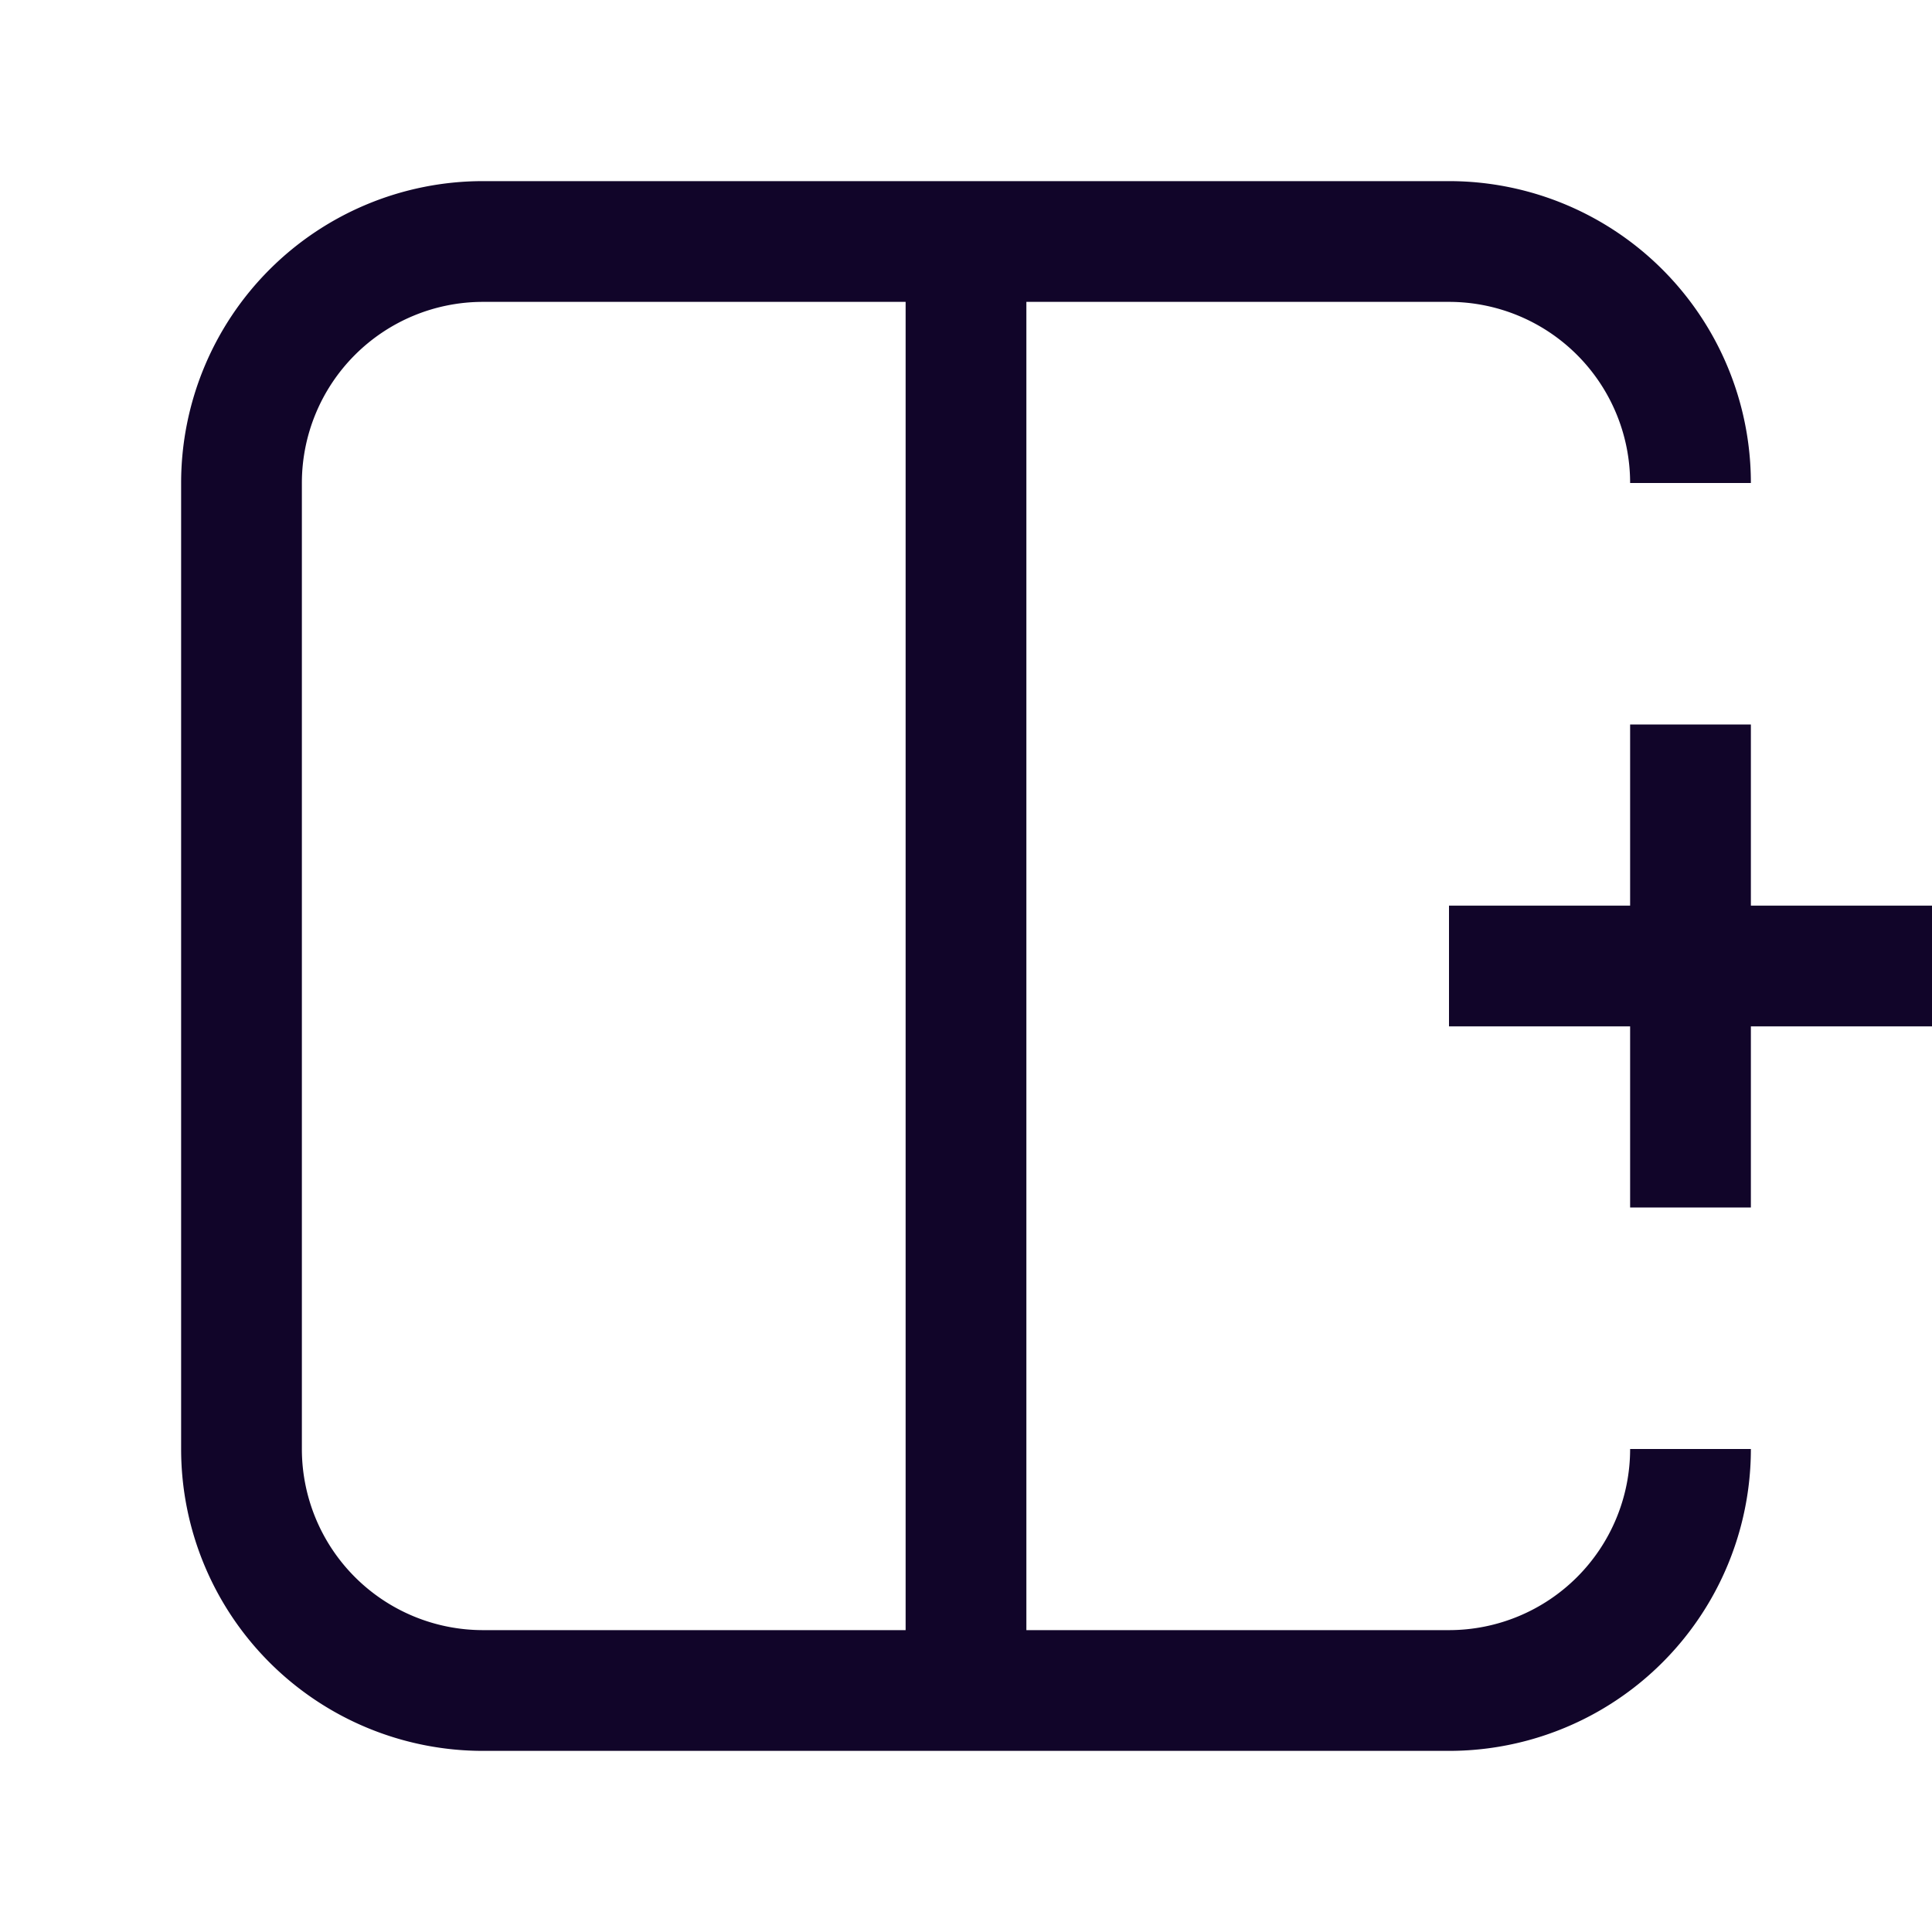 <svg xmlns="http://www.w3.org/2000/svg" width="24" height="24" fill="none"><path fill="#110529" fill-rule="evenodd" d="M20.25 12.75V15h1.5v-2.25H24v-1.5h-2.25V9h-1.5v2.25H18v1.5z" clip-rule="evenodd"/><path fill="#110529" fill-rule="evenodd" d="M2.25 18A3.75 3.75 0 0 0 6 21.75h12A3.75 3.75 0 0 0 21.75 18h-1.5A2.25 2.25 0 0 1 18 20.25h-5.25V3.75H18A2.25 2.25 0 0 1 20.25 6h1.5A3.75 3.75 0 0 0 18 2.25H6A3.75 3.75 0 0 0 2.25 6zM6 20.25A2.25 2.25 0 0 1 3.75 18V6A2.25 2.25 0 0 1 6 3.75h5.25v16.5z" clip-rule="evenodd"/></svg>